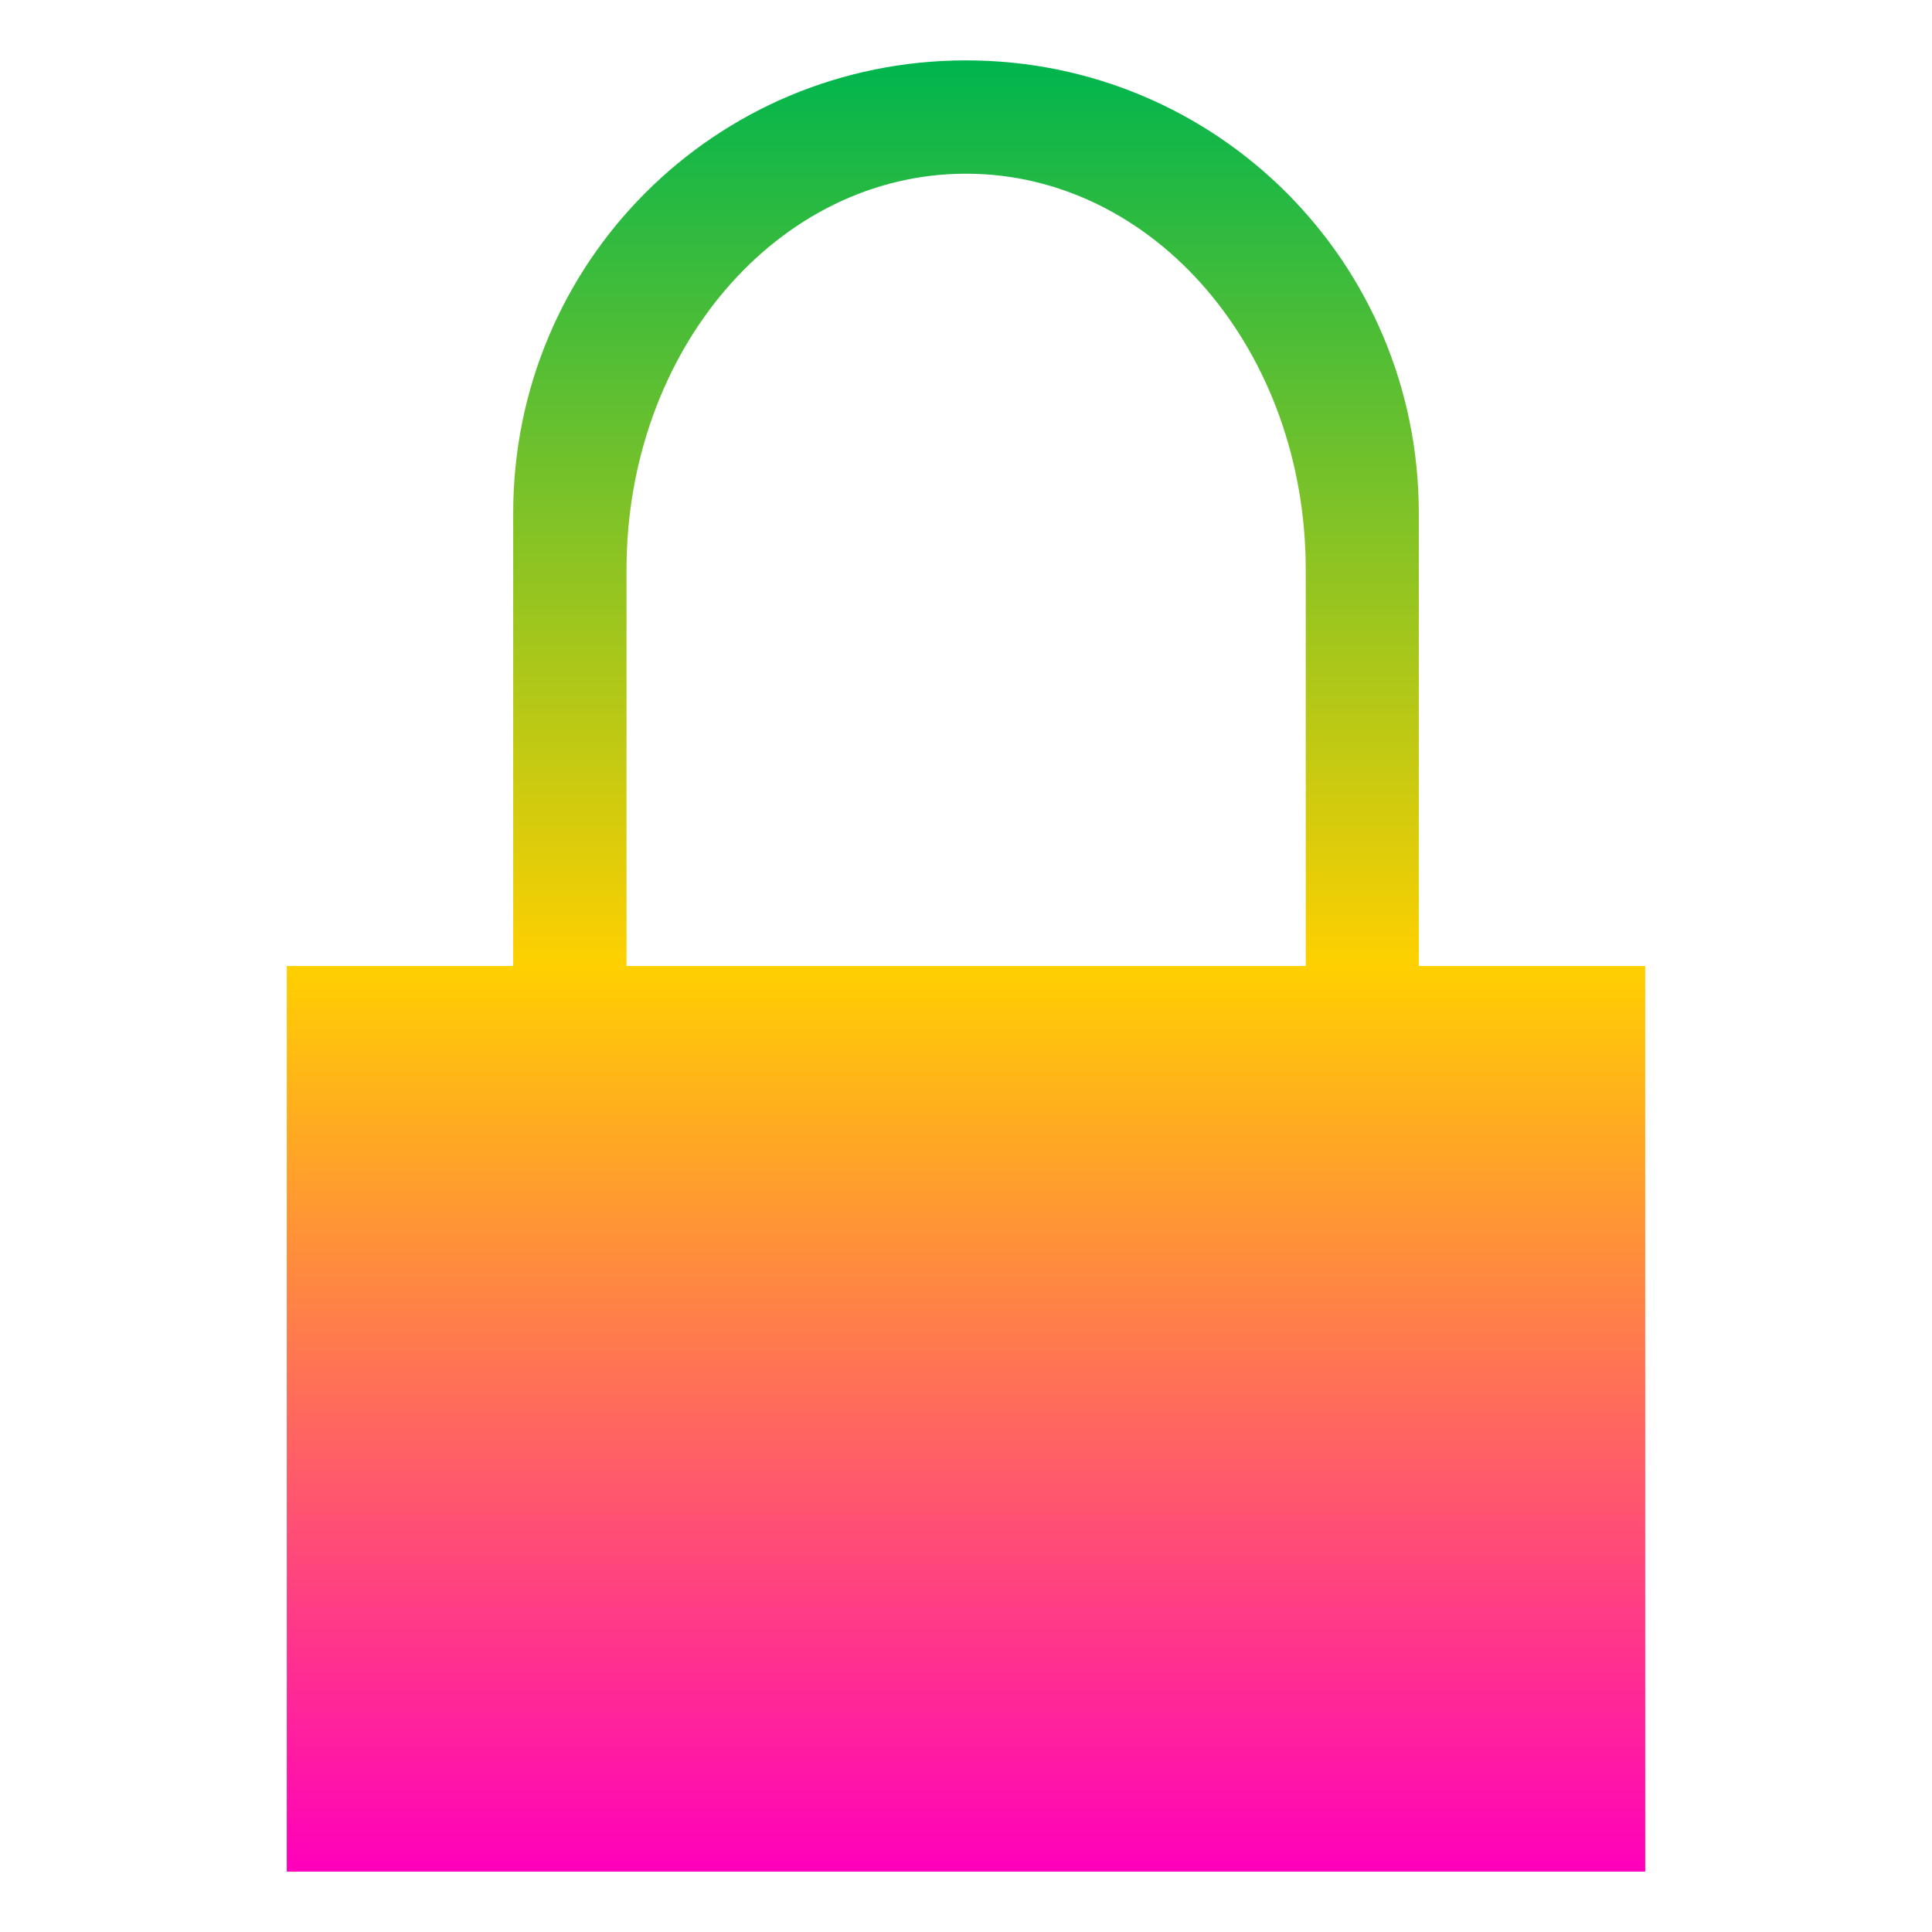 <svg xmlns="http://www.w3.org/2000/svg" xmlns:xlink="http://www.w3.org/1999/xlink" width="64" height="64" viewBox="0 0 64 64" version="1.1"><defs><linearGradient id="linear0" x1="0%" x2="0%" y1="0%" y2="100%"><stop offset="0%" style="stop-color:#00b54e; stop-opacity:1"/><stop offset="50%" style="stop-color:#ffd000; stop-opacity:1"/><stop offset="100%" style="stop-color:#ff00bb; stop-opacity:1"/></linearGradient></defs><g id="surface1"><path style=" stroke:none;fill-rule:nonzero;fill:url(#linear0);" d="M 32 2 C 23.691 2 17 8.688 17 17 L 17 32 L 9.5 32 C 9.5 42 9.5 52 9.5 62 C 24.5 62 39.5 62 54.5 62 L 54.5 32 C 52 32 49.5 32 47 32 L 47 17 C 47 8.688 40.309 2 32 2 Z M 32 5.754 C 38.23 5.754 43.254 11.605 43.254 18.875 L 43.254 32 L 20.754 32 L 20.754 18.875 C 20.754 11.605 25.77 5.754 32 5.754 Z M 32 5.754 "/></g></svg>
